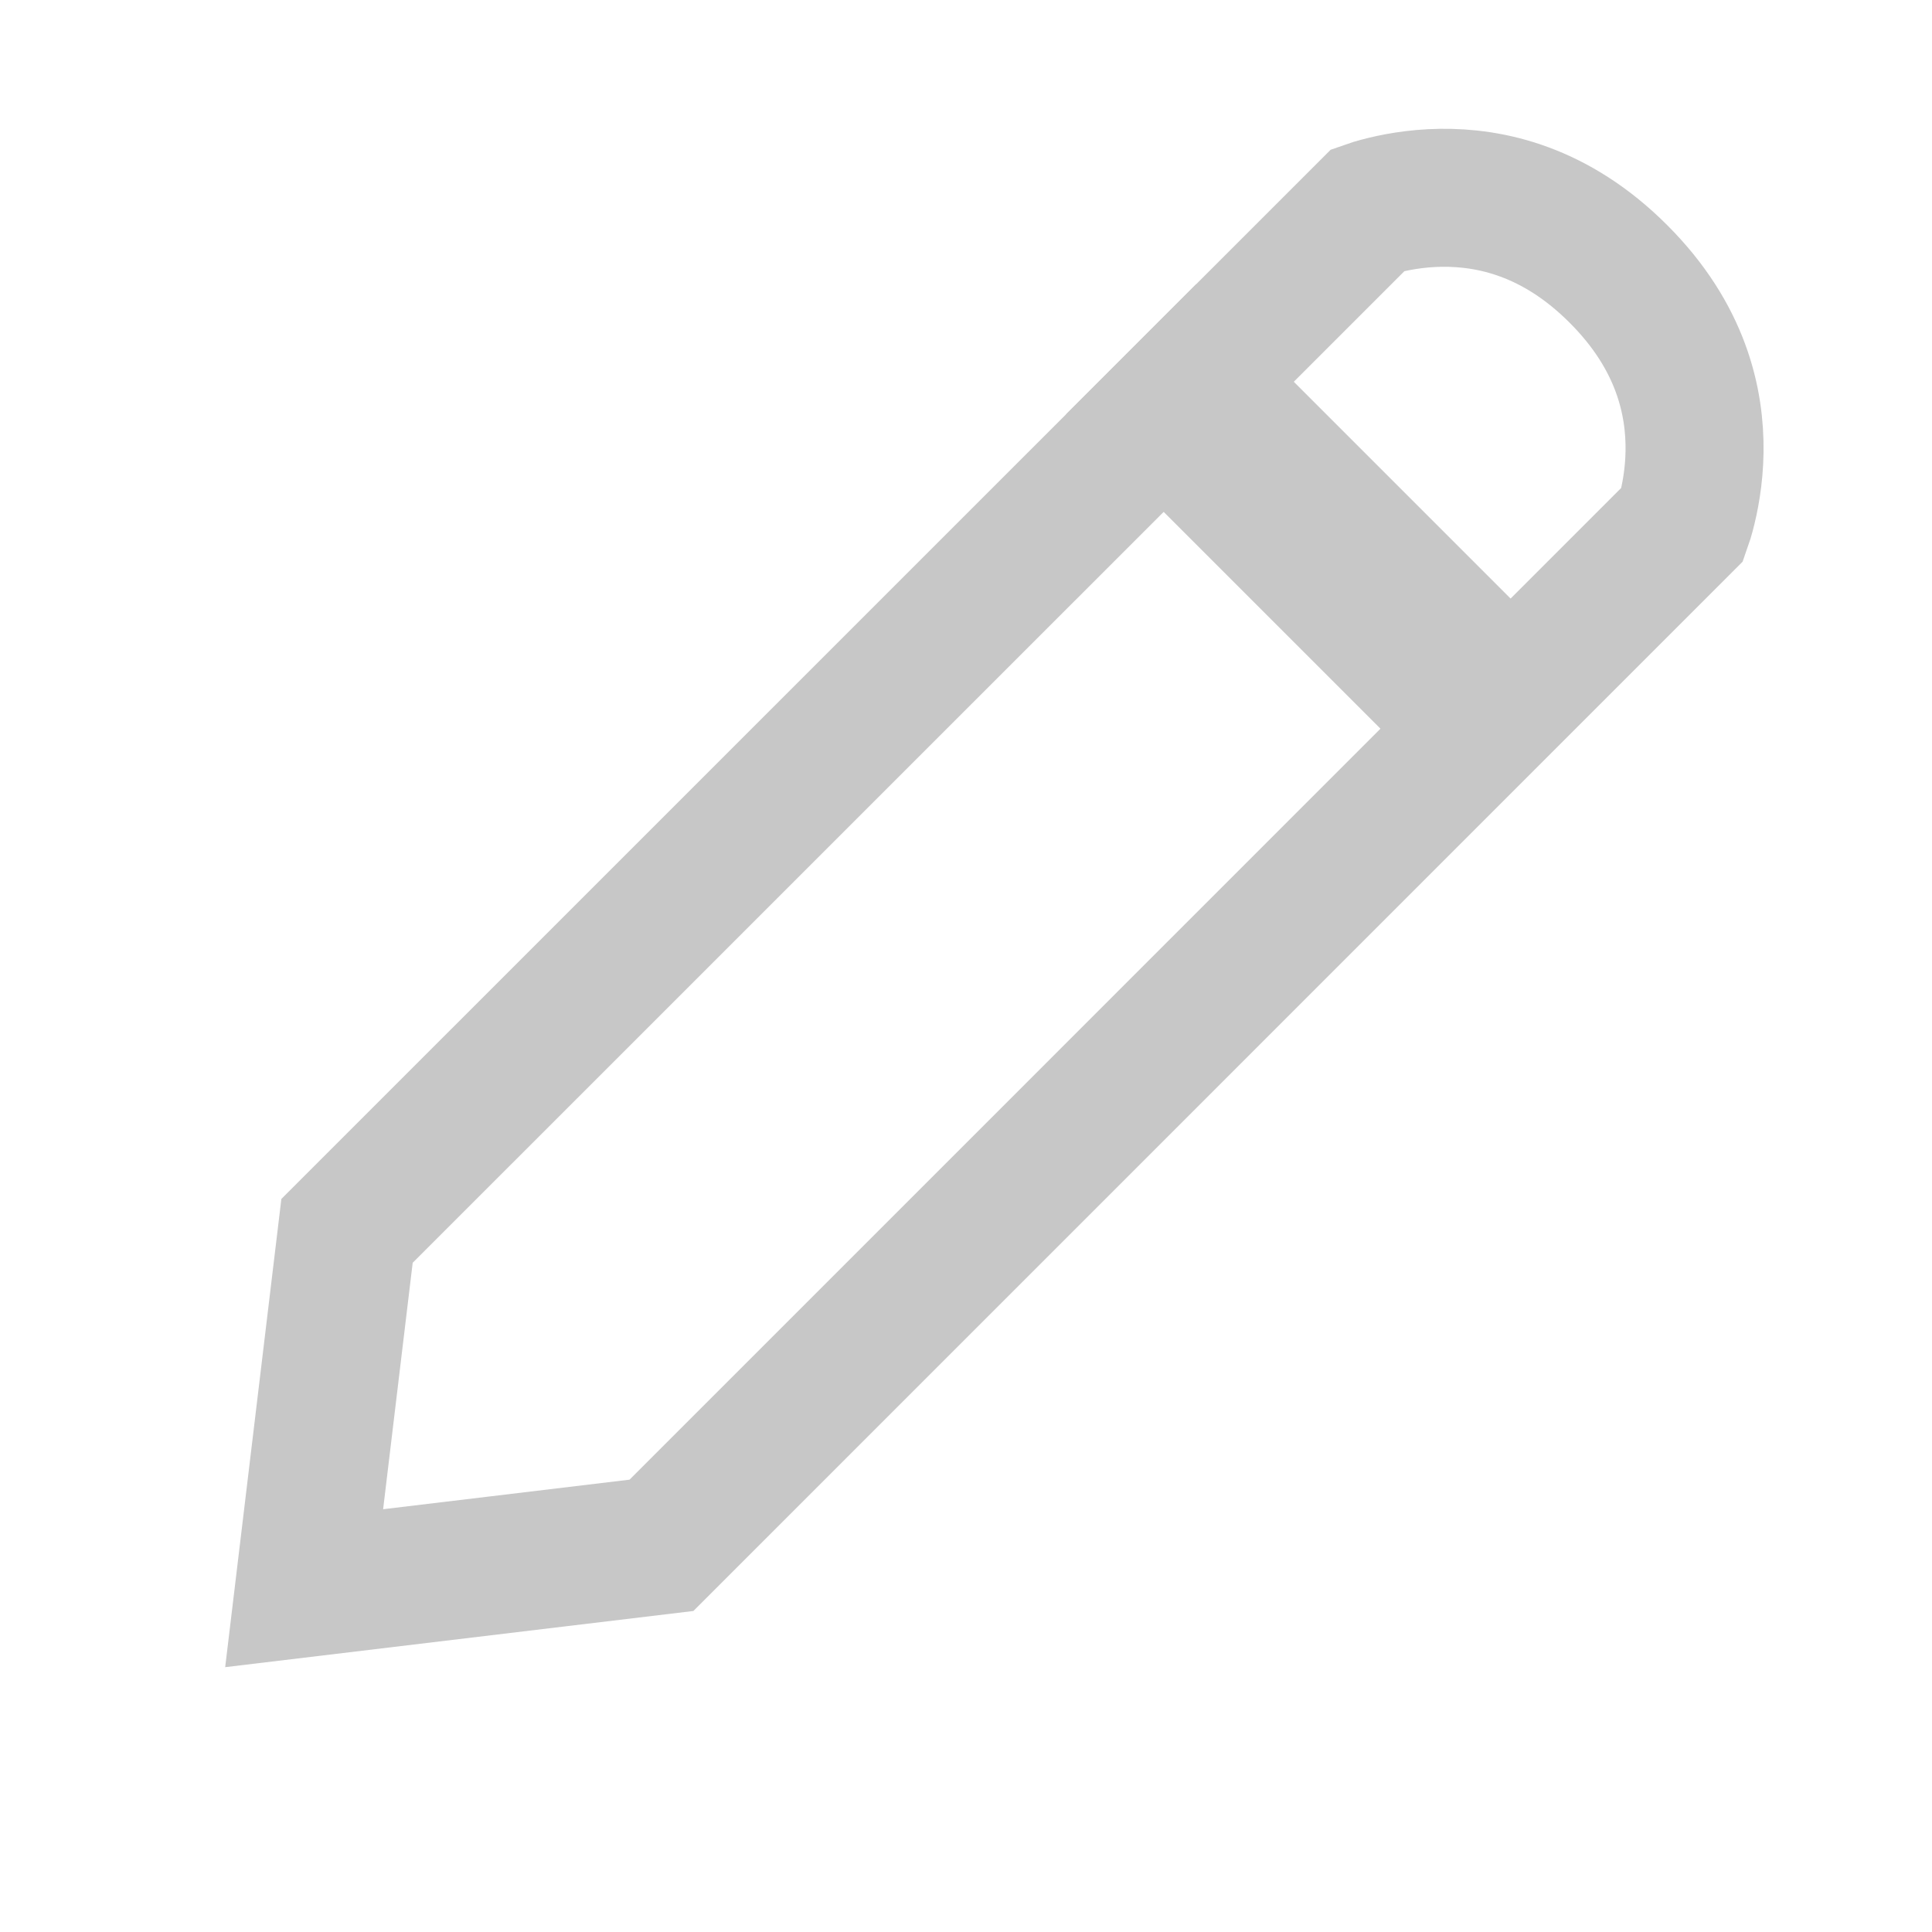 <svg width="21" height="21" viewBox="0 0 21 21" fill="none" xmlns="http://www.w3.org/2000/svg">
<path d="M18.291 5.695L7.19 16.797L3.306 17.263L3.772 13.379L14.874 2.278C14.905 2.267 14.943 2.256 14.987 2.244C15.15 2.2 15.385 2.154 15.661 2.15C16.197 2.143 16.906 2.291 17.592 2.978C18.278 3.664 18.426 4.372 18.419 4.909C18.415 5.184 18.369 5.419 18.325 5.583C18.313 5.626 18.302 5.664 18.291 5.695Z" stroke="#C7C7C7" stroke-width="1.5" stroke-linecap="round"/>
<path d="M12.295 3.796L16.56 8.061" stroke="#C7C7C7" stroke-width="2"/>
</svg>
